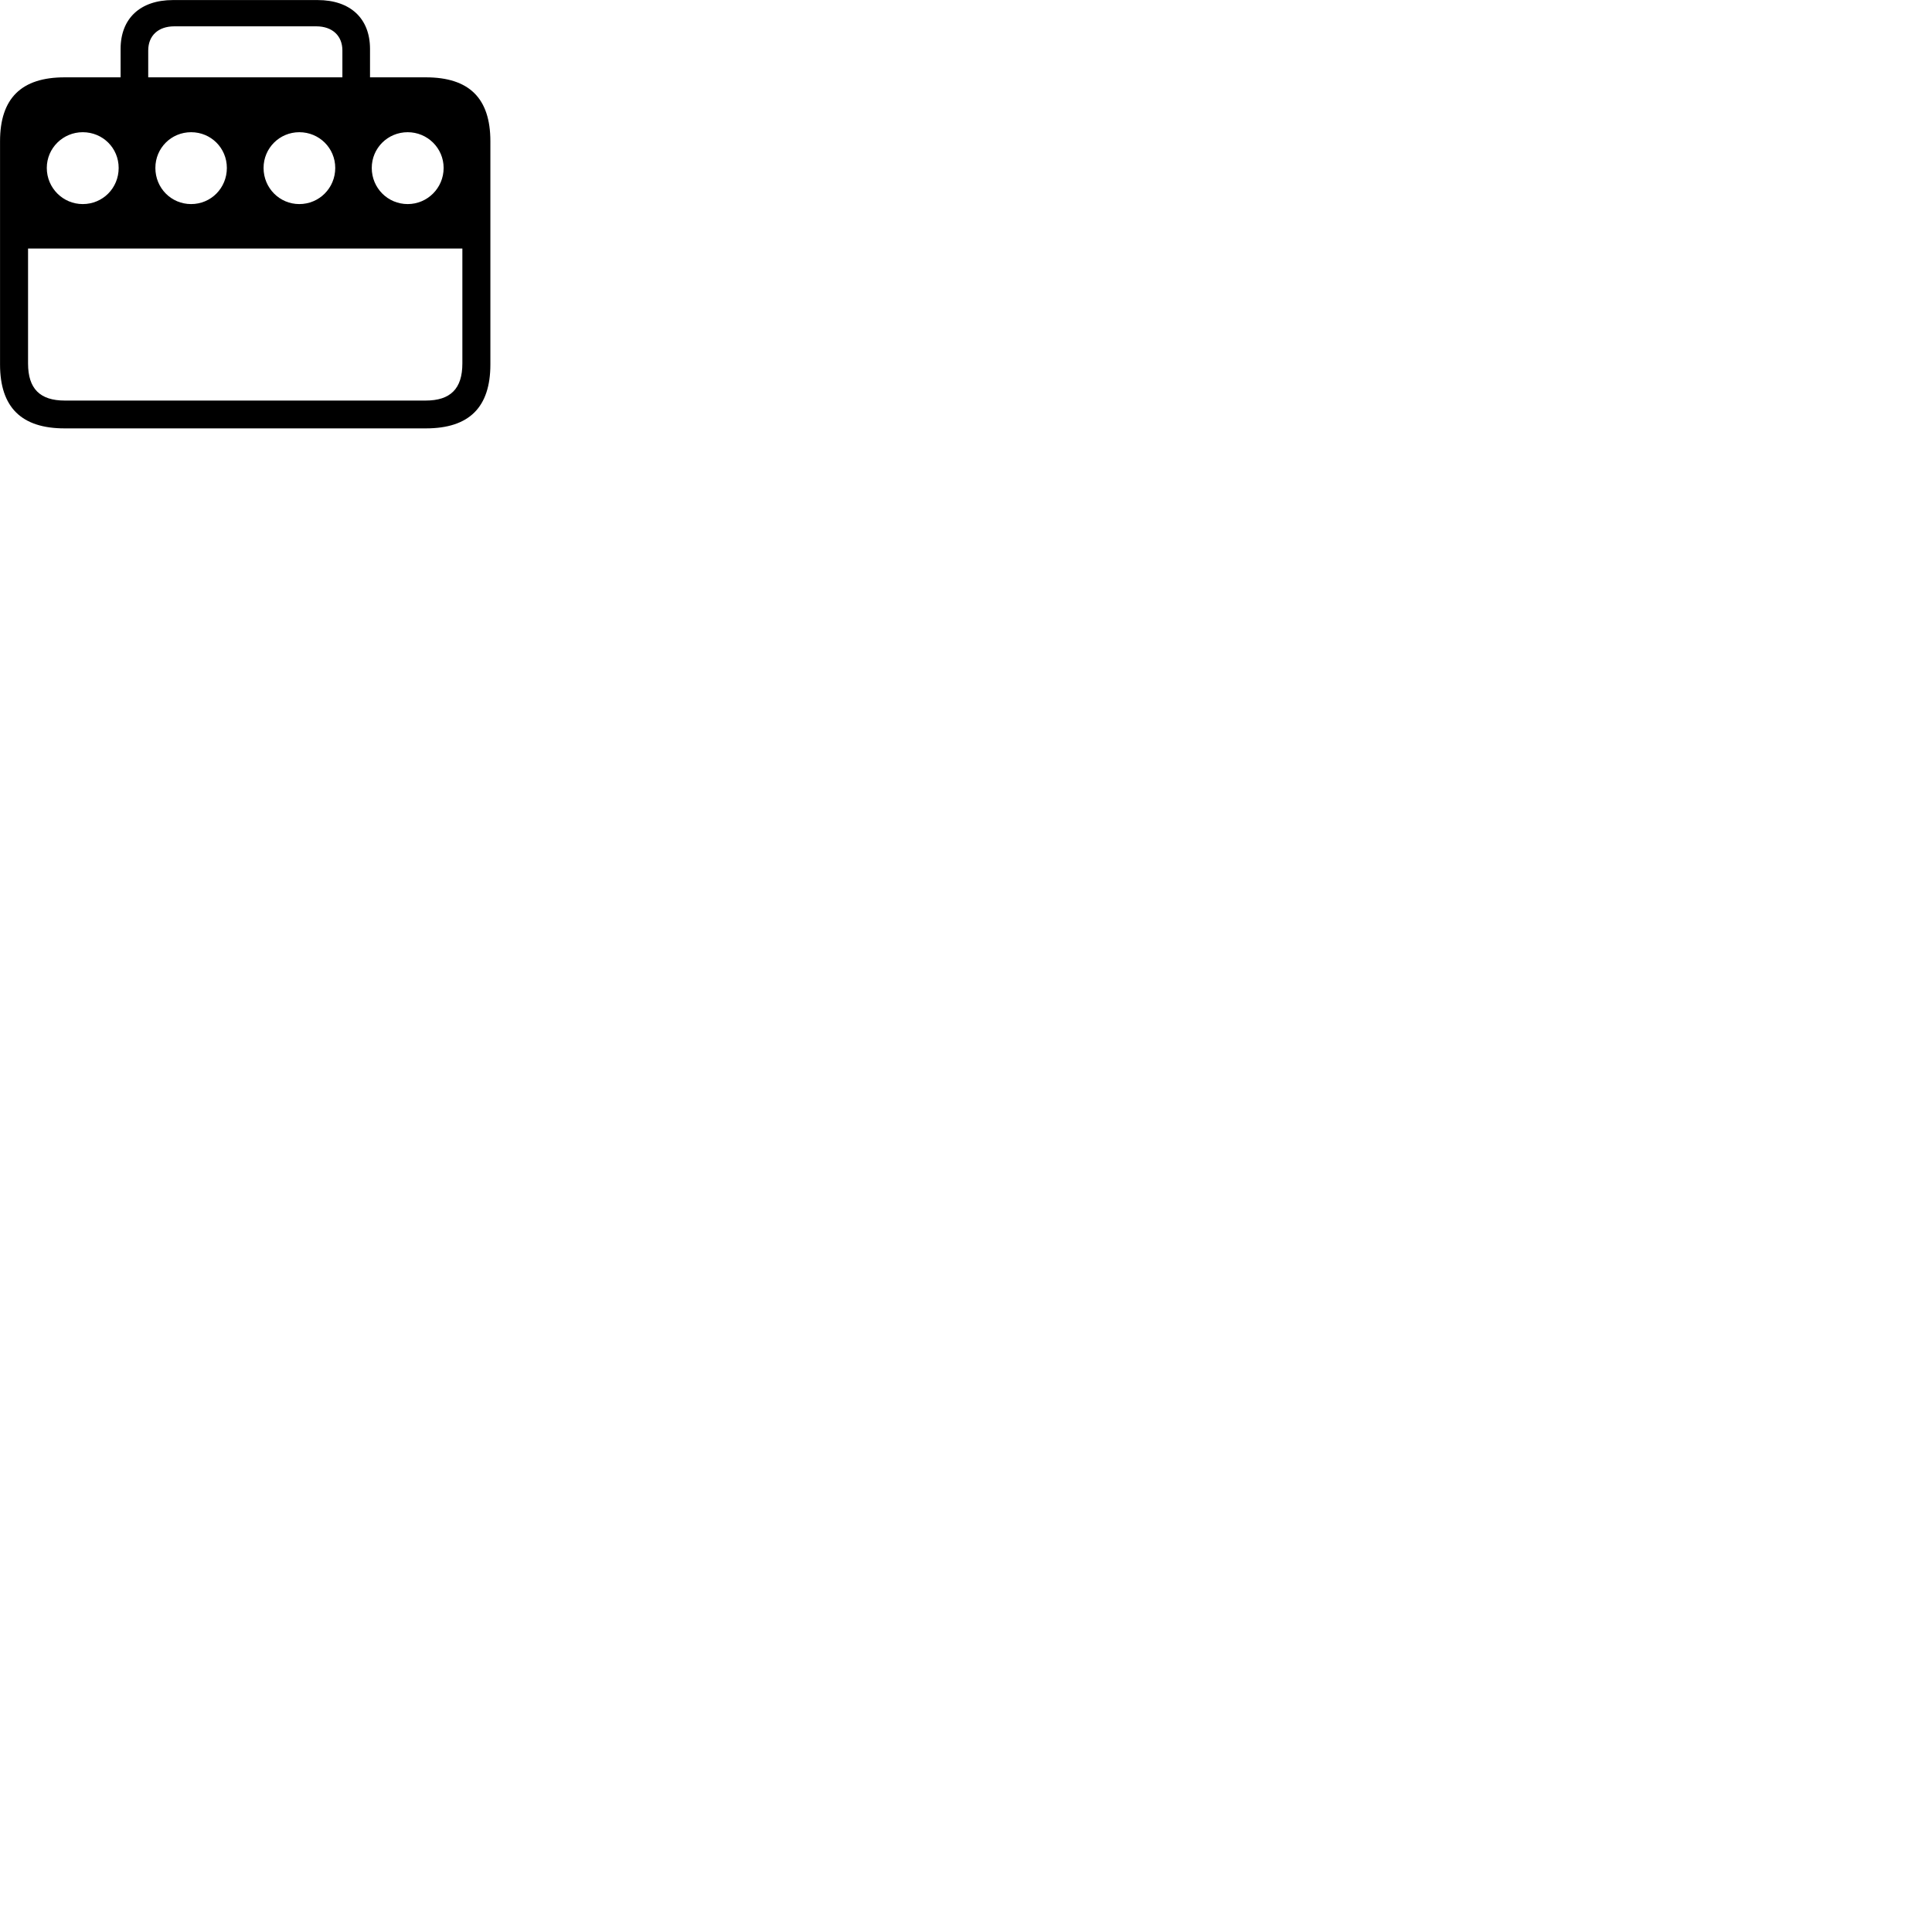 
        <svg xmlns="http://www.w3.org/2000/svg" viewBox="0 0 100 100">
            <path d="M0.002 18.863C0.002 21.083 1.112 22.173 3.342 22.173H22.042C24.282 22.173 25.382 21.083 25.382 18.863V7.313C25.382 5.083 24.282 4.003 22.042 4.003H19.152V2.533C19.152 0.953 18.132 0.003 16.442 0.003H8.952C7.262 0.003 6.242 0.953 6.242 2.533V4.003H3.342C1.112 4.003 0.002 5.083 0.002 7.313ZM7.672 2.613C7.672 1.843 8.192 1.363 9.022 1.363H16.372C17.192 1.363 17.722 1.843 17.722 2.613V4.003H7.672ZM4.282 10.563C3.262 10.563 2.422 9.733 2.422 8.693C2.422 7.663 3.262 6.843 4.282 6.843C5.322 6.843 6.142 7.663 6.142 8.693C6.142 9.733 5.322 10.563 4.282 10.563ZM9.892 10.563C8.862 10.563 8.042 9.733 8.042 8.693C8.042 7.663 8.862 6.843 9.892 6.843C10.922 6.843 11.742 7.663 11.742 8.693C11.742 9.733 10.922 10.563 9.892 10.563ZM15.492 10.563C14.472 10.563 13.642 9.733 13.642 8.693C13.642 7.663 14.472 6.843 15.492 6.843C16.522 6.843 17.352 7.663 17.352 8.693C17.352 9.733 16.522 10.563 15.492 10.563ZM21.102 10.563C20.072 10.563 19.242 9.733 19.242 8.693C19.242 7.663 20.072 6.843 21.102 6.843C22.122 6.843 22.962 7.663 22.962 8.693C22.962 9.733 22.122 10.563 21.102 10.563ZM1.452 18.813V12.863H23.932V18.813C23.932 20.123 23.312 20.733 22.032 20.733H3.352C2.072 20.733 1.452 20.123 1.452 18.813Z" />
        </svg>
    